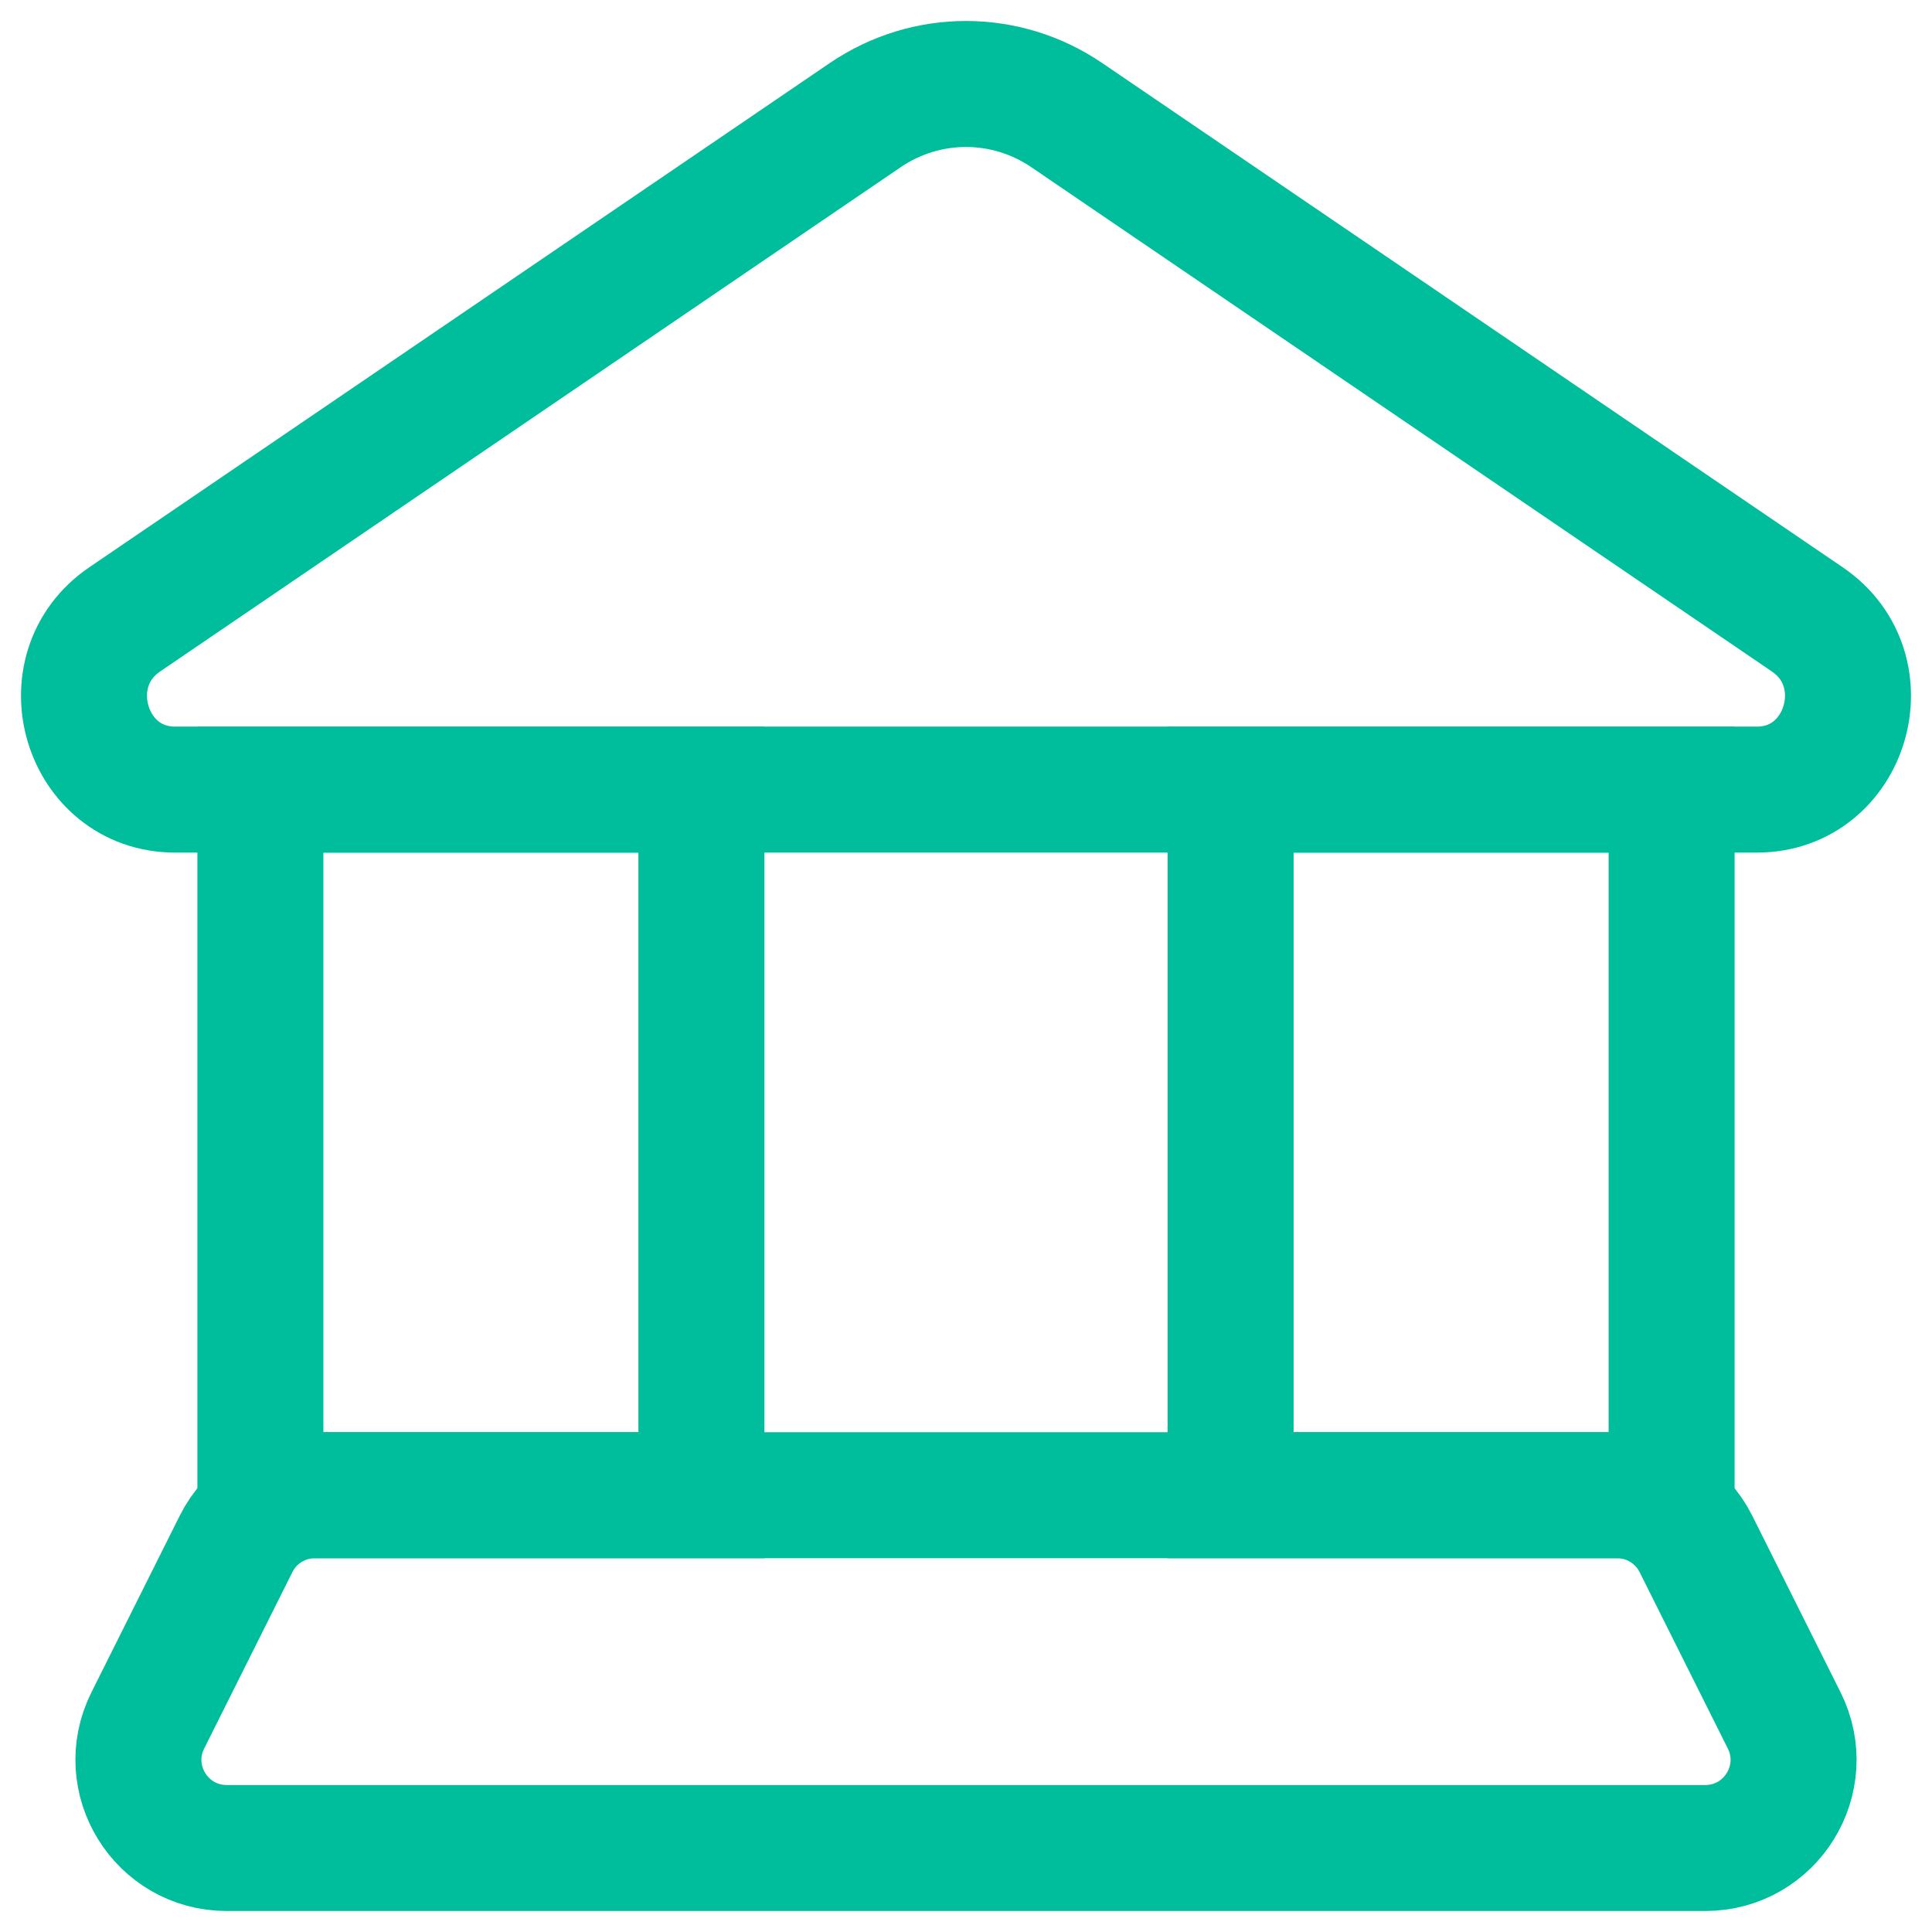 <svg width="46" height="46" viewBox="0 0 46 46" fill="none" xmlns="http://www.w3.org/2000/svg">
<path d="M4.169 18.8L41.831 18.8C43.973 18.8 44.814 15.962 43.032 14.748L25.402 2.743C23.948 1.752 22.052 1.752 20.598 2.743L2.968 14.748C1.186 15.962 2.027 18.8 4.169 18.8Z" stroke="#00BE9B" stroke-width="3"/>
<path d="M6.2 18.8H16.7V35.6H6.2V18.8Z" stroke="#00BE9B" stroke-width="3"/>
<path d="M29.3 18.8H39.8V35.6H29.3V18.8Z" stroke="#00BE9B" stroke-width="3"/>
<path d="M38.502 35.6C39.297 35.6 40.025 36.049 40.38 36.761L42.48 40.961C43.179 42.357 42.163 44 40.602 44H5.398C3.837 44 2.821 42.357 3.52 40.961L5.62 36.761C5.975 36.049 6.702 35.6 7.498 35.6L38.502 35.6Z" stroke="#00BE9B" stroke-width="3"/>
</svg>
